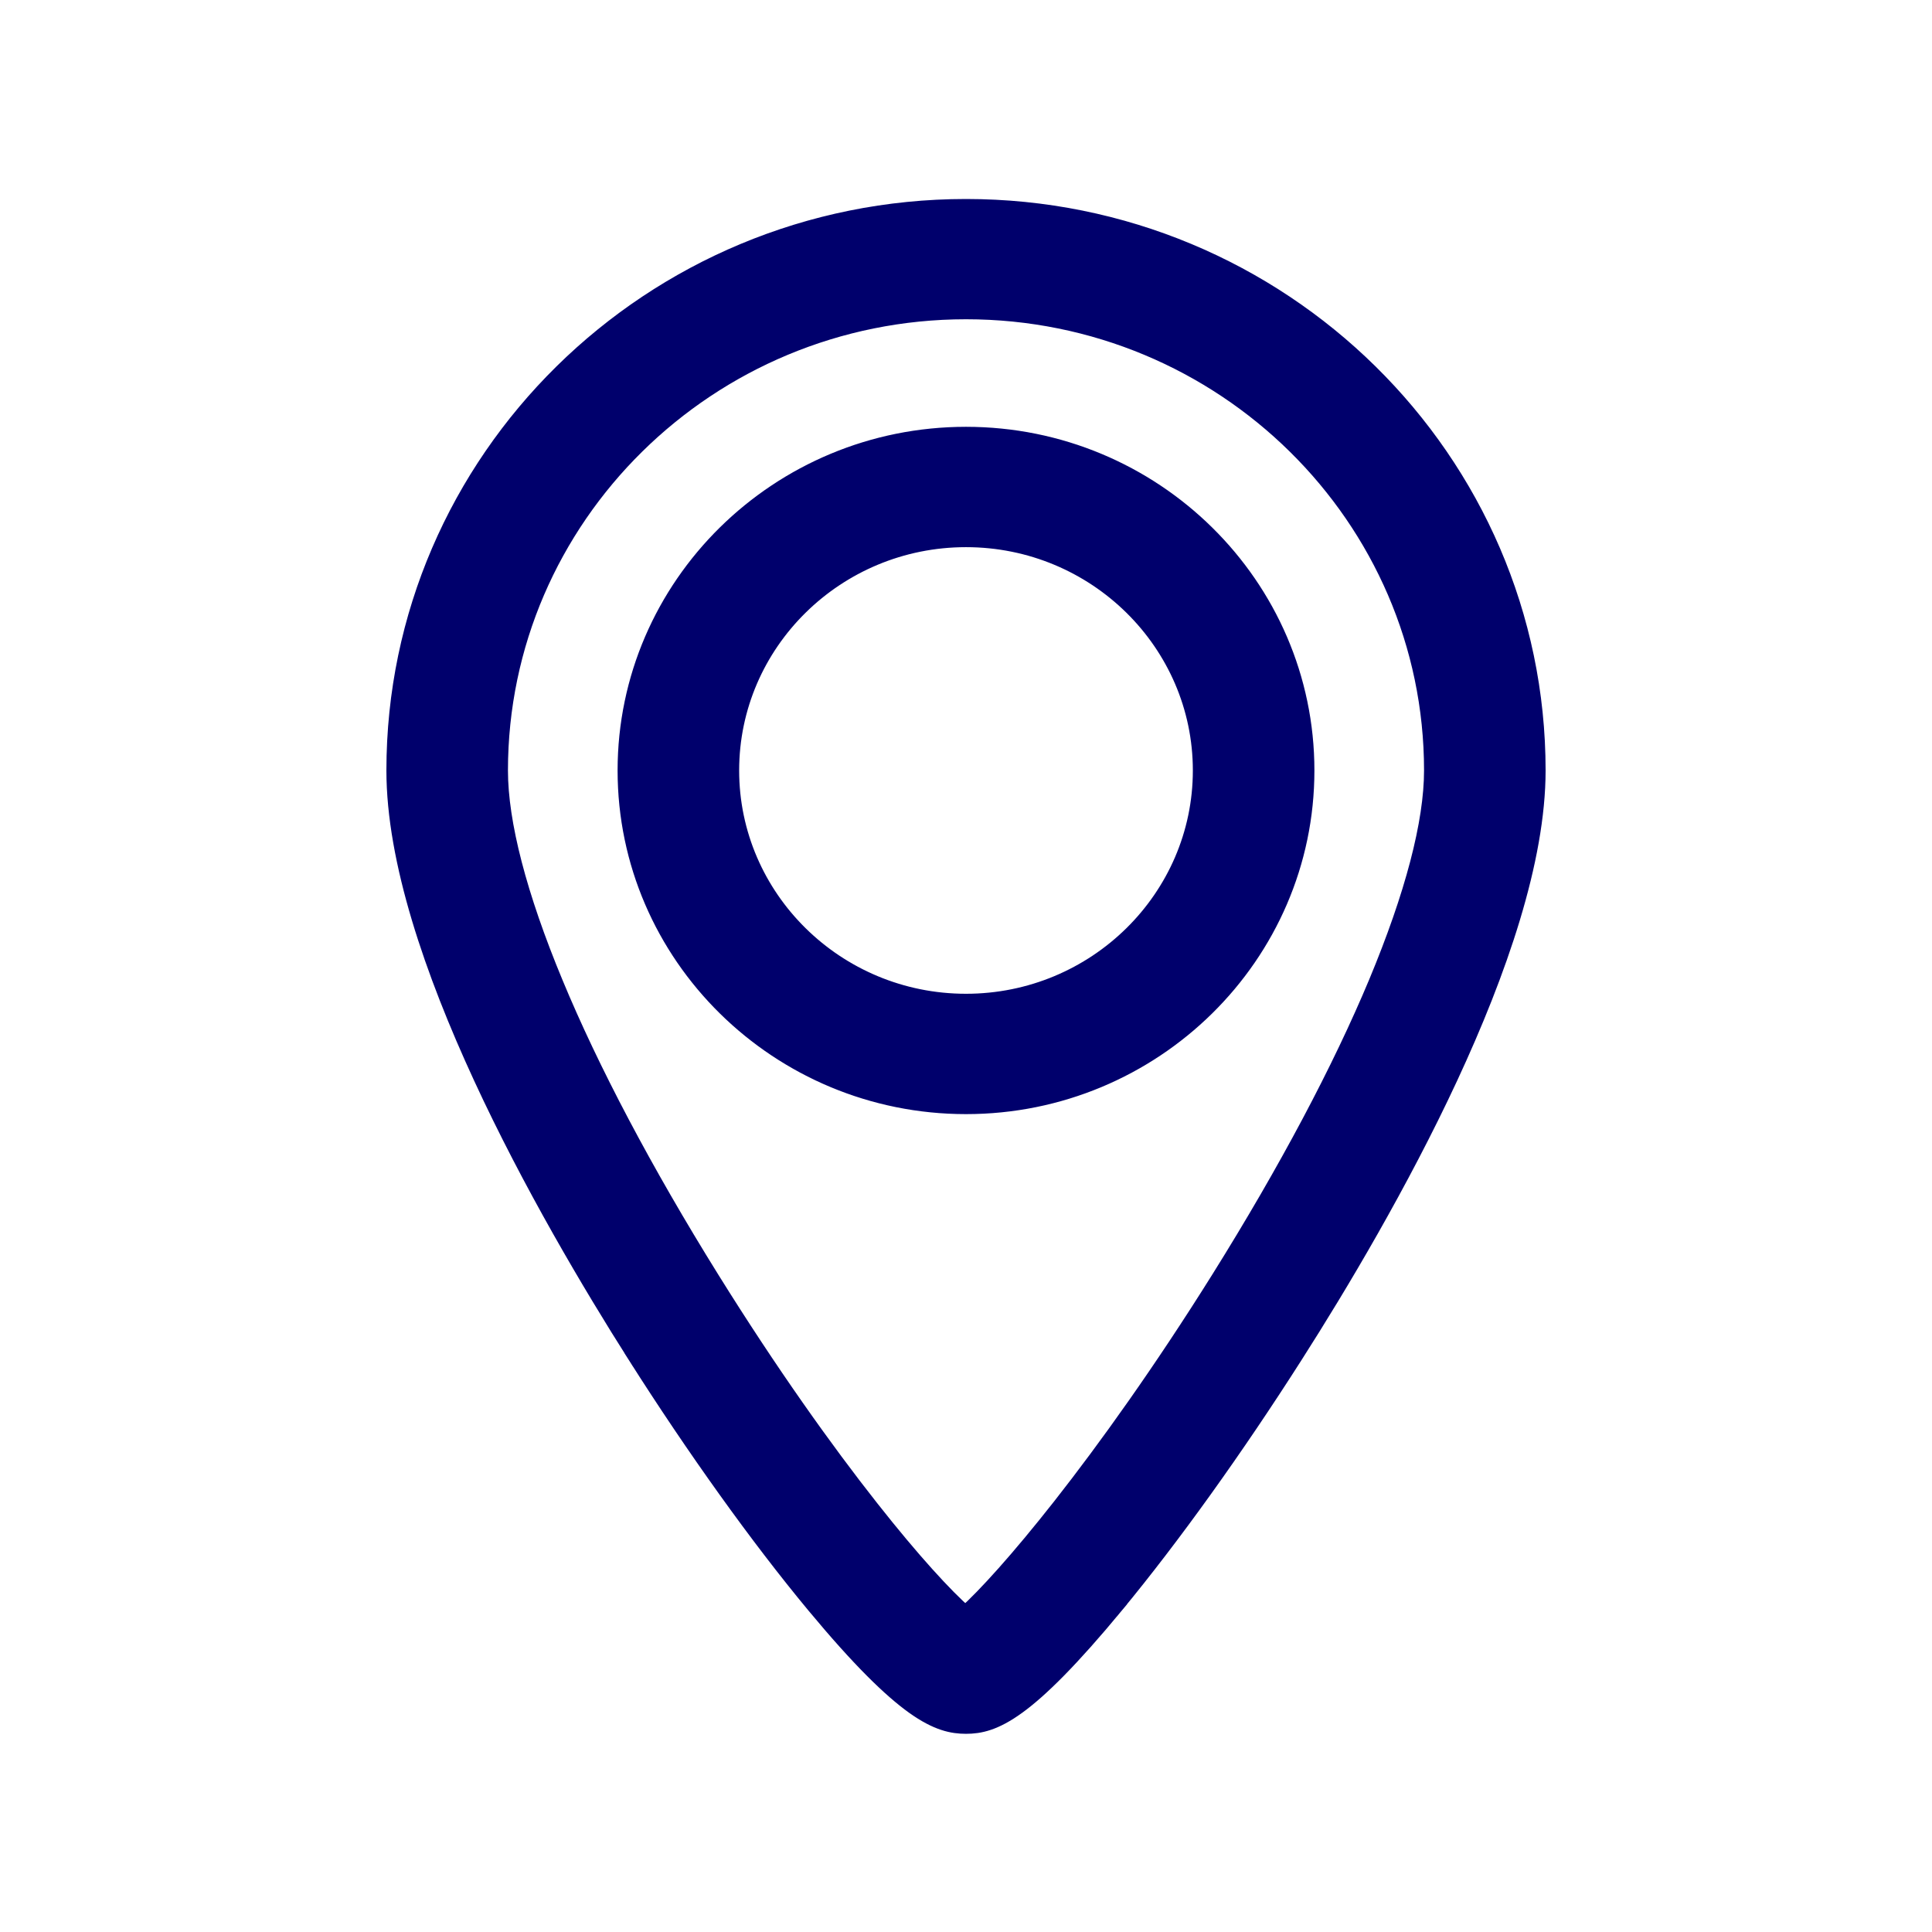 <svg width="24" height="24" viewBox="0 0 24 24" fill="none" xmlns="http://www.w3.org/2000/svg">
<path d="M12 5.402C9.67 5.402 7.772 7.271 7.772 9.571C7.772 11.871 9.67 13.74 12 13.74C14.33 13.74 16.228 11.871 16.228 9.571C16.228 7.271 14.33 5.402 12 5.402ZM12 12.445C10.39 12.445 9.082 11.154 9.082 9.571C9.082 7.987 10.39 6.697 12 6.697C13.61 6.697 14.918 7.988 14.918 9.571C14.918 11.154 13.61 12.445 12 12.445Z" fill="#00006C" stroke="#00006C" stroke-width="0.2"/>
<path d="M7.895 16.84L7.98 16.787L7.895 16.84C8.629 17.996 9.418 19.098 10.118 19.941C10.679 20.617 11.065 20.99 11.351 21.195C11.642 21.403 11.834 21.438 12 21.438C12.168 21.438 12.356 21.402 12.642 21.194C12.923 20.99 13.302 20.616 13.861 19.941L13.784 19.877L13.861 19.94C14.562 19.092 15.351 17.991 16.084 16.841C16.646 15.961 17.398 14.699 18.011 13.382C18.622 12.068 19.1 10.686 19.1 9.571C19.1 5.71 15.914 2.572 12 2.572C8.086 2.572 4.9 5.71 4.9 9.571C4.9 10.691 5.375 12.073 5.982 13.386C6.59 14.702 7.338 15.962 7.895 16.84ZM15.146 15.883C14.43 17.028 13.743 17.987 13.176 18.709C12.654 19.373 12.237 19.831 11.992 20.05C11.748 19.838 11.335 19.391 10.817 18.733C10.252 18.017 9.566 17.056 8.84 15.89C8.002 14.543 7.343 13.292 6.895 12.212C6.445 11.129 6.21 10.226 6.21 9.571C6.21 6.427 8.806 3.866 12 3.866C15.194 3.866 17.79 6.427 17.79 9.571C17.79 10.221 17.553 11.122 17.102 12.204C16.651 13.283 15.989 14.534 15.146 15.883Z" fill="#00006C" stroke="#00006C" stroke-width="0.2"/>
</svg>
